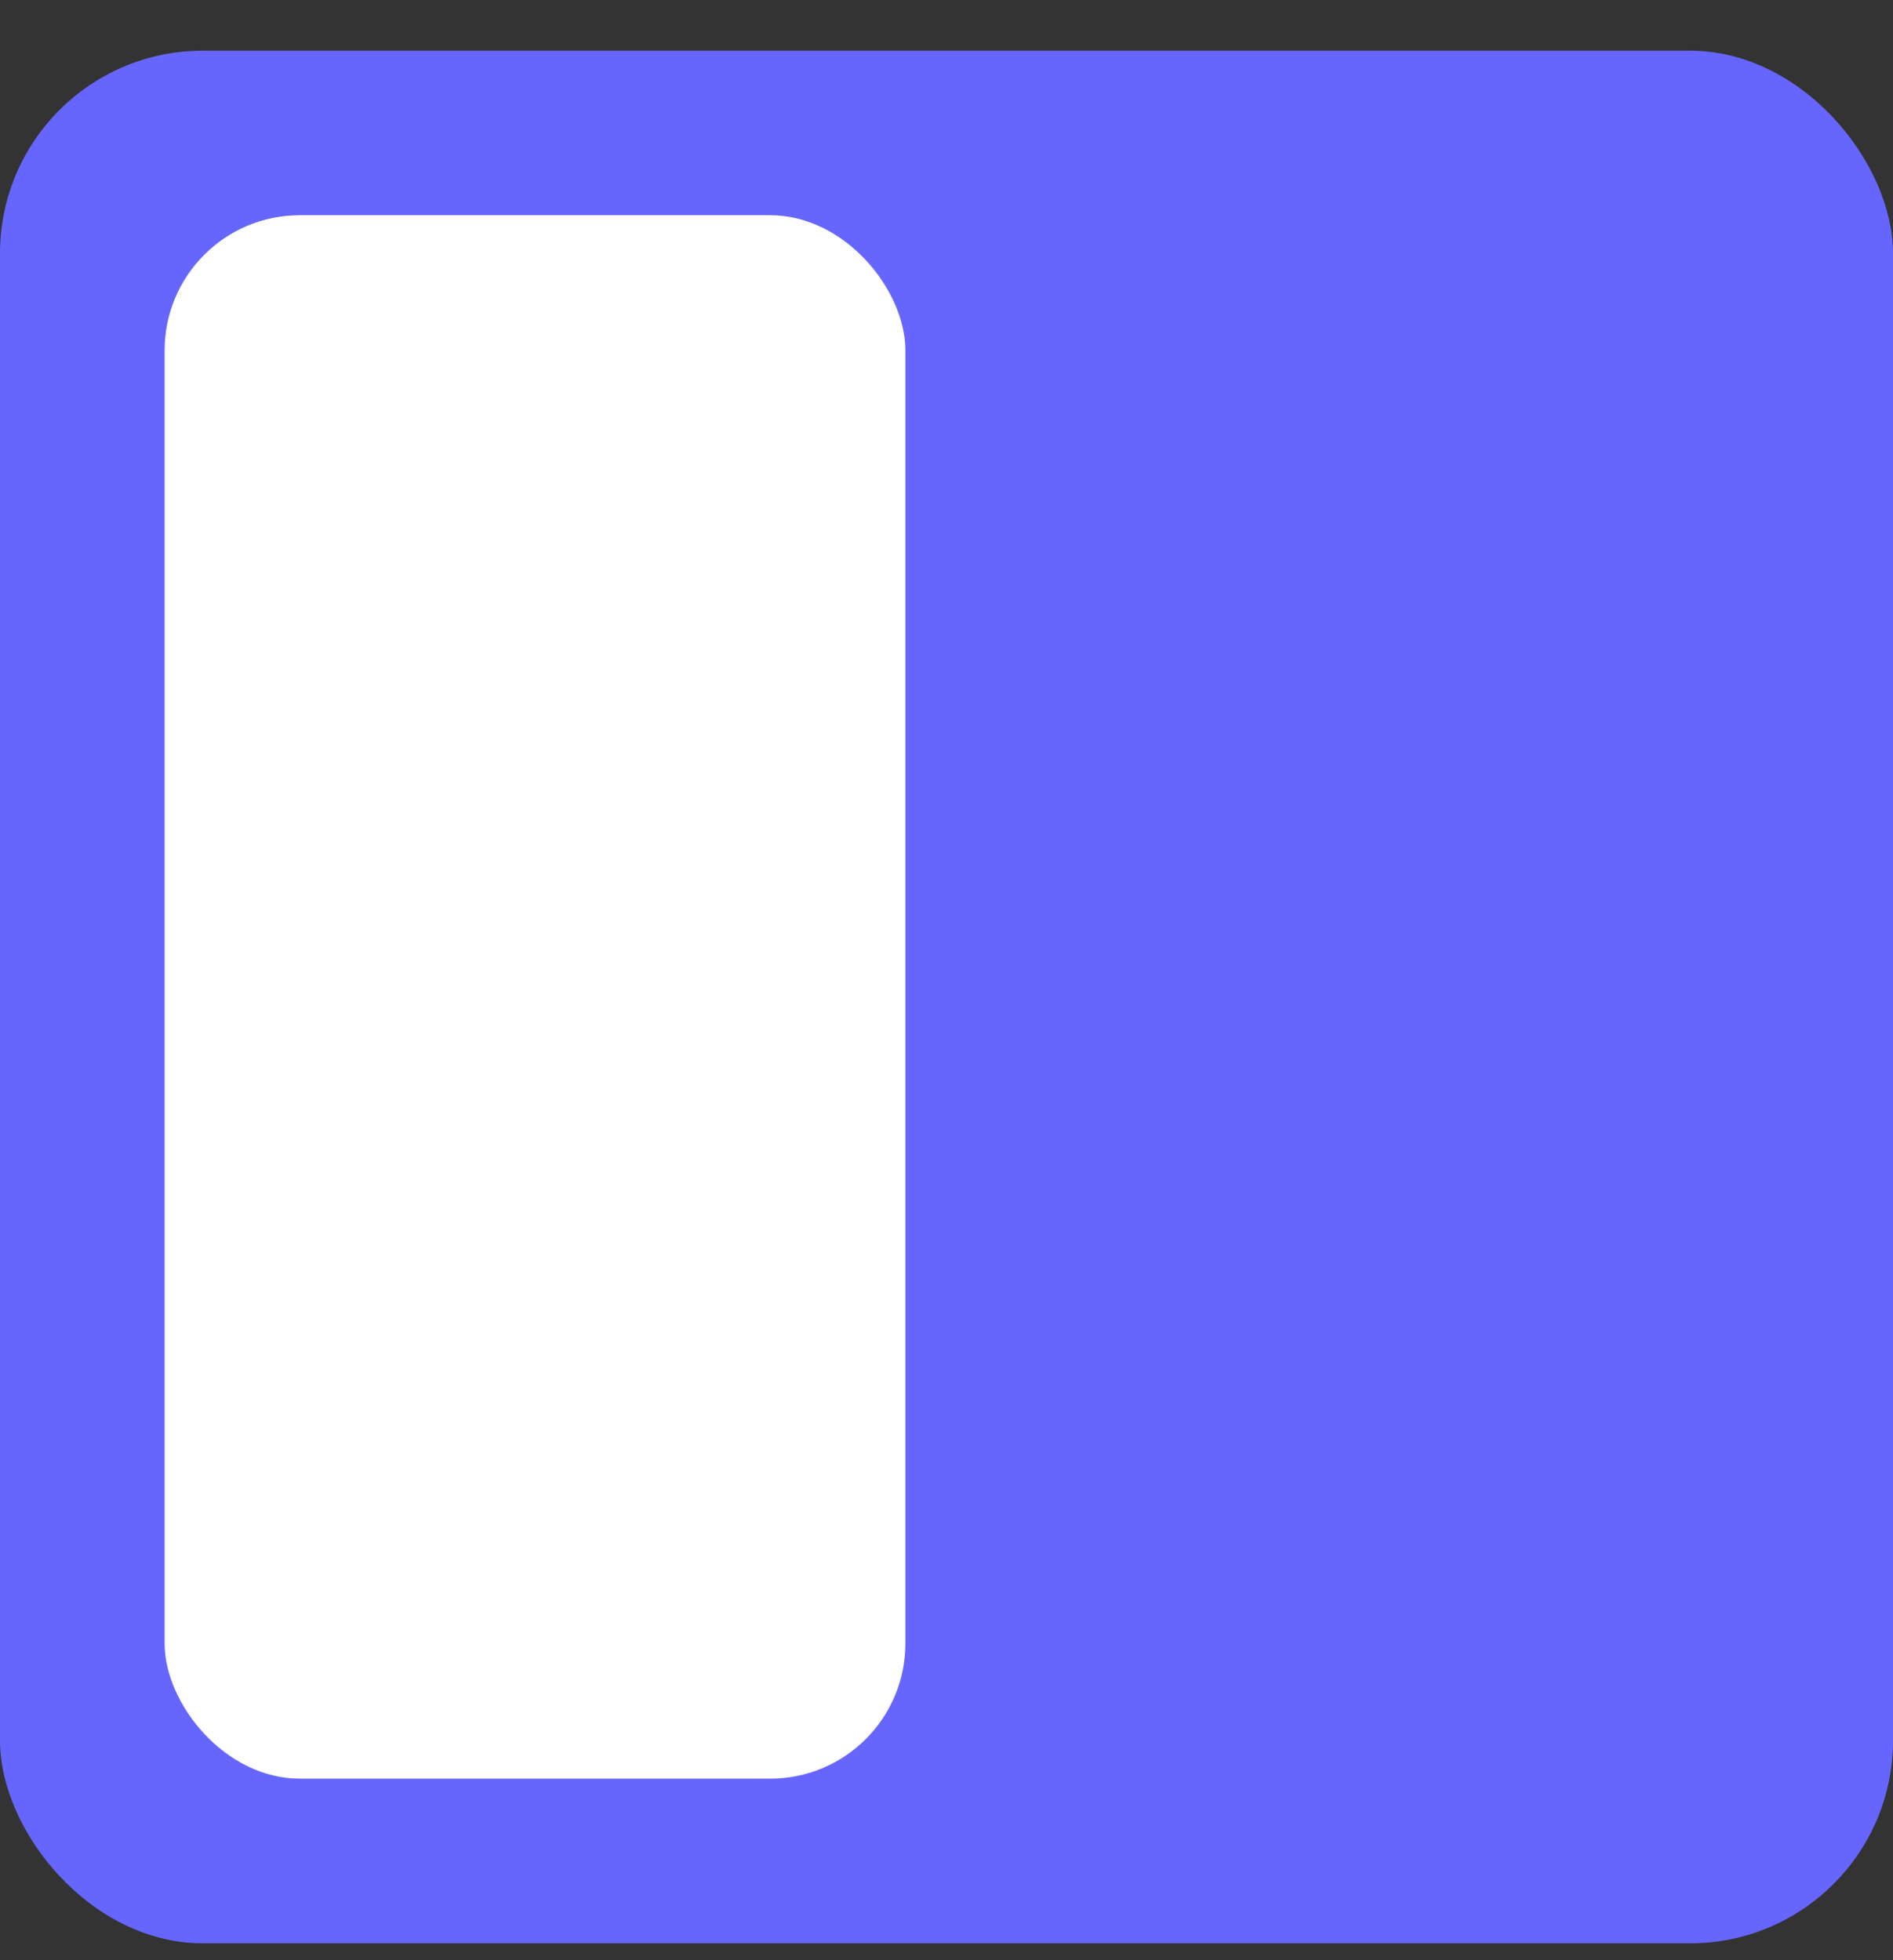 <svg width="28" height="29" viewBox="0 0 28 29" fill="none" xmlns="http://www.w3.org/2000/svg">
<rect x="0" y="0" width="28" height="29" fill="#333333" stroke="none"/>
<rect y="0.75" width="28" height="28" rx="3" fill="#6666FF"/>
<rect x="2.435" y="3.184" width="10.957" height="23.13" rx="2" fill="white"/>
</svg>

